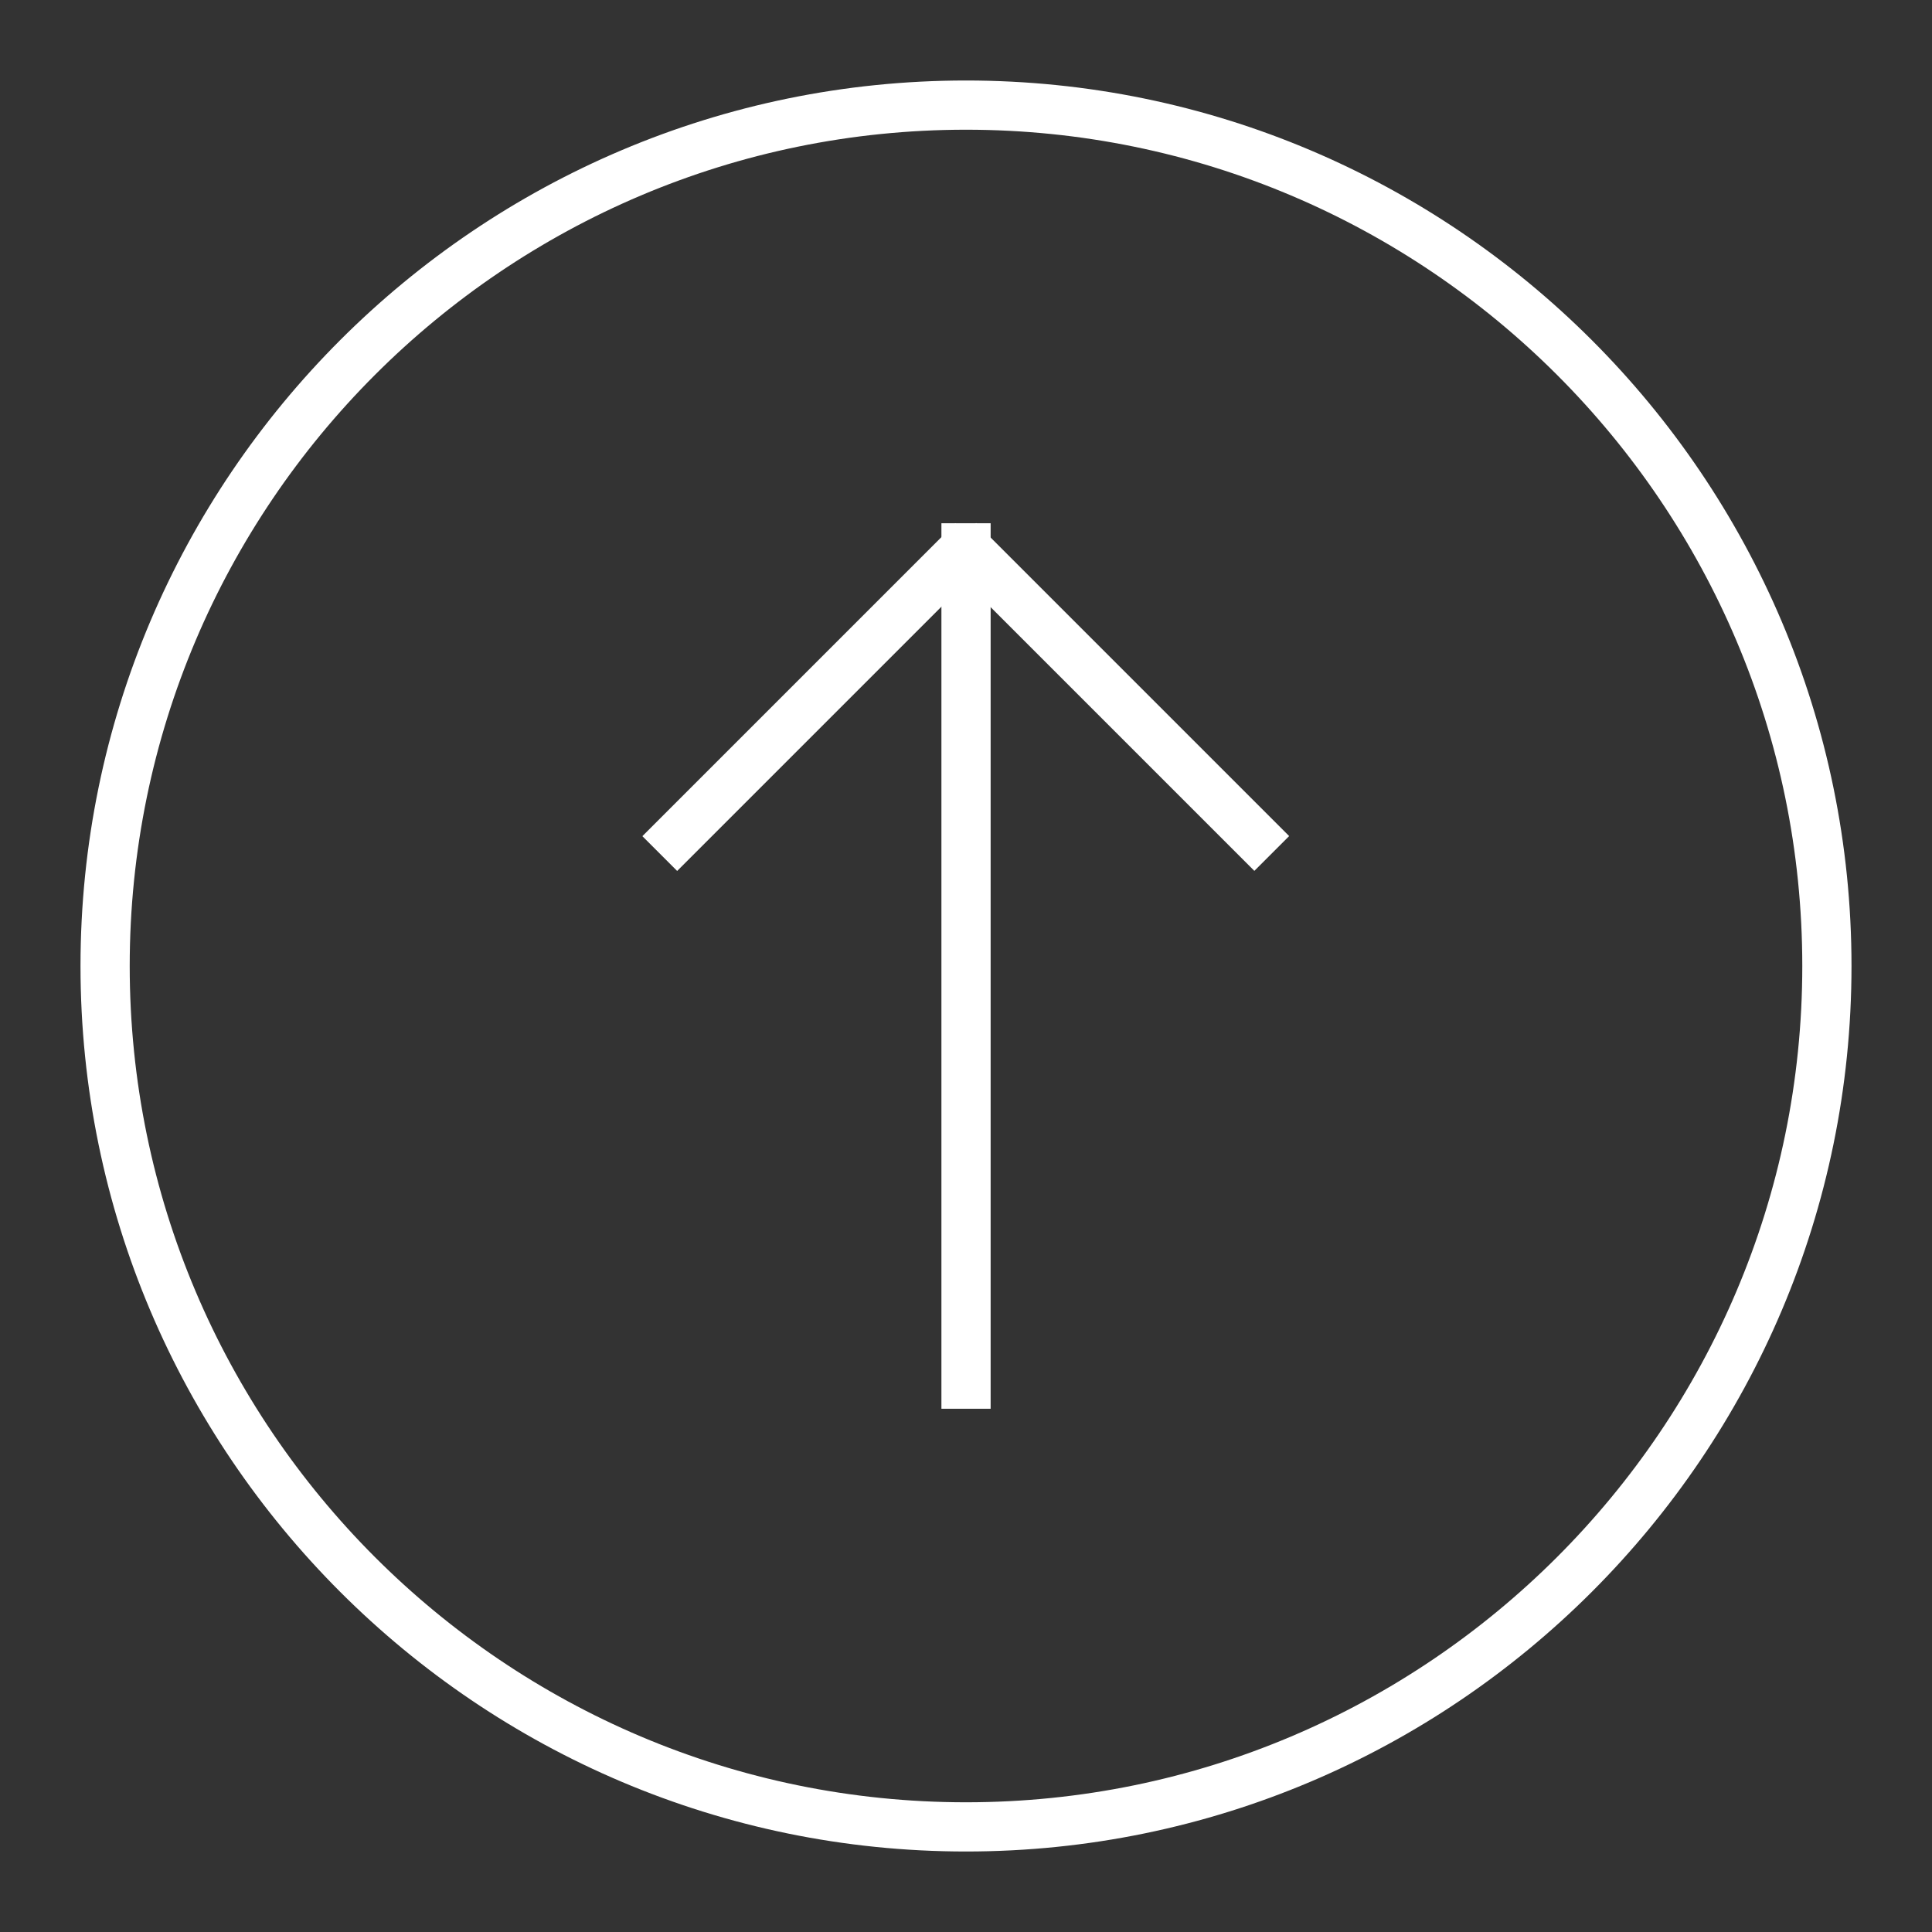 <?xml version="1.0" encoding="utf-8"?>
<!-- Generator: Adobe Illustrator 16.0.0, SVG Export Plug-In . SVG Version: 6.00 Build 0)  -->
<!DOCTYPE svg PUBLIC "-//W3C//DTD SVG 1.1//EN" "http://www.w3.org/Graphics/SVG/1.1/DTD/svg11.dtd">
<svg version="1.1" id="Layer_1" xmlns="http://www.w3.org/2000/svg" xmlns:xlink="http://www.w3.org/1999/xlink" x="0px" y="0px"
	 width="36px" height="36px" viewBox="0 0 36 36" enable-background="new 0 0 36 36" xml:space="preserve">
<rect x="0" y="0" width="36" height="36" fill="#333333" stroke="none"/>
<rect x="17.542" y="9.75" fill="#FFFFFF" width="0.917" height="16.5"/>
<rect x="14.759" y="8.866" transform="matrix(0.707 0.707 -0.707 0.707 13.636 -6.955)" fill="#FFFFFF" width="0.917" height="8.25"/>
<rect x="16.657" y="12.533" transform="matrix(0.707 0.707 -0.707 0.707 15.273 -10.891)" fill="#FFFFFF" width="8.25" height="0.917"/>
<path fill="#FFFFFF" d="M18,34.5C8.902,34.5,1.5,27.098,1.5,18S8.902,1.5,18,1.5S34.5,8.902,34.5,18S27.098,34.5,18,34.5z M18,2.417
	C9.407,2.417,2.417,9.407,2.417,18S9.407,33.583,18,33.583S33.583,26.593,33.583,18S26.593,2.417,18,2.417z"/>
</svg>
